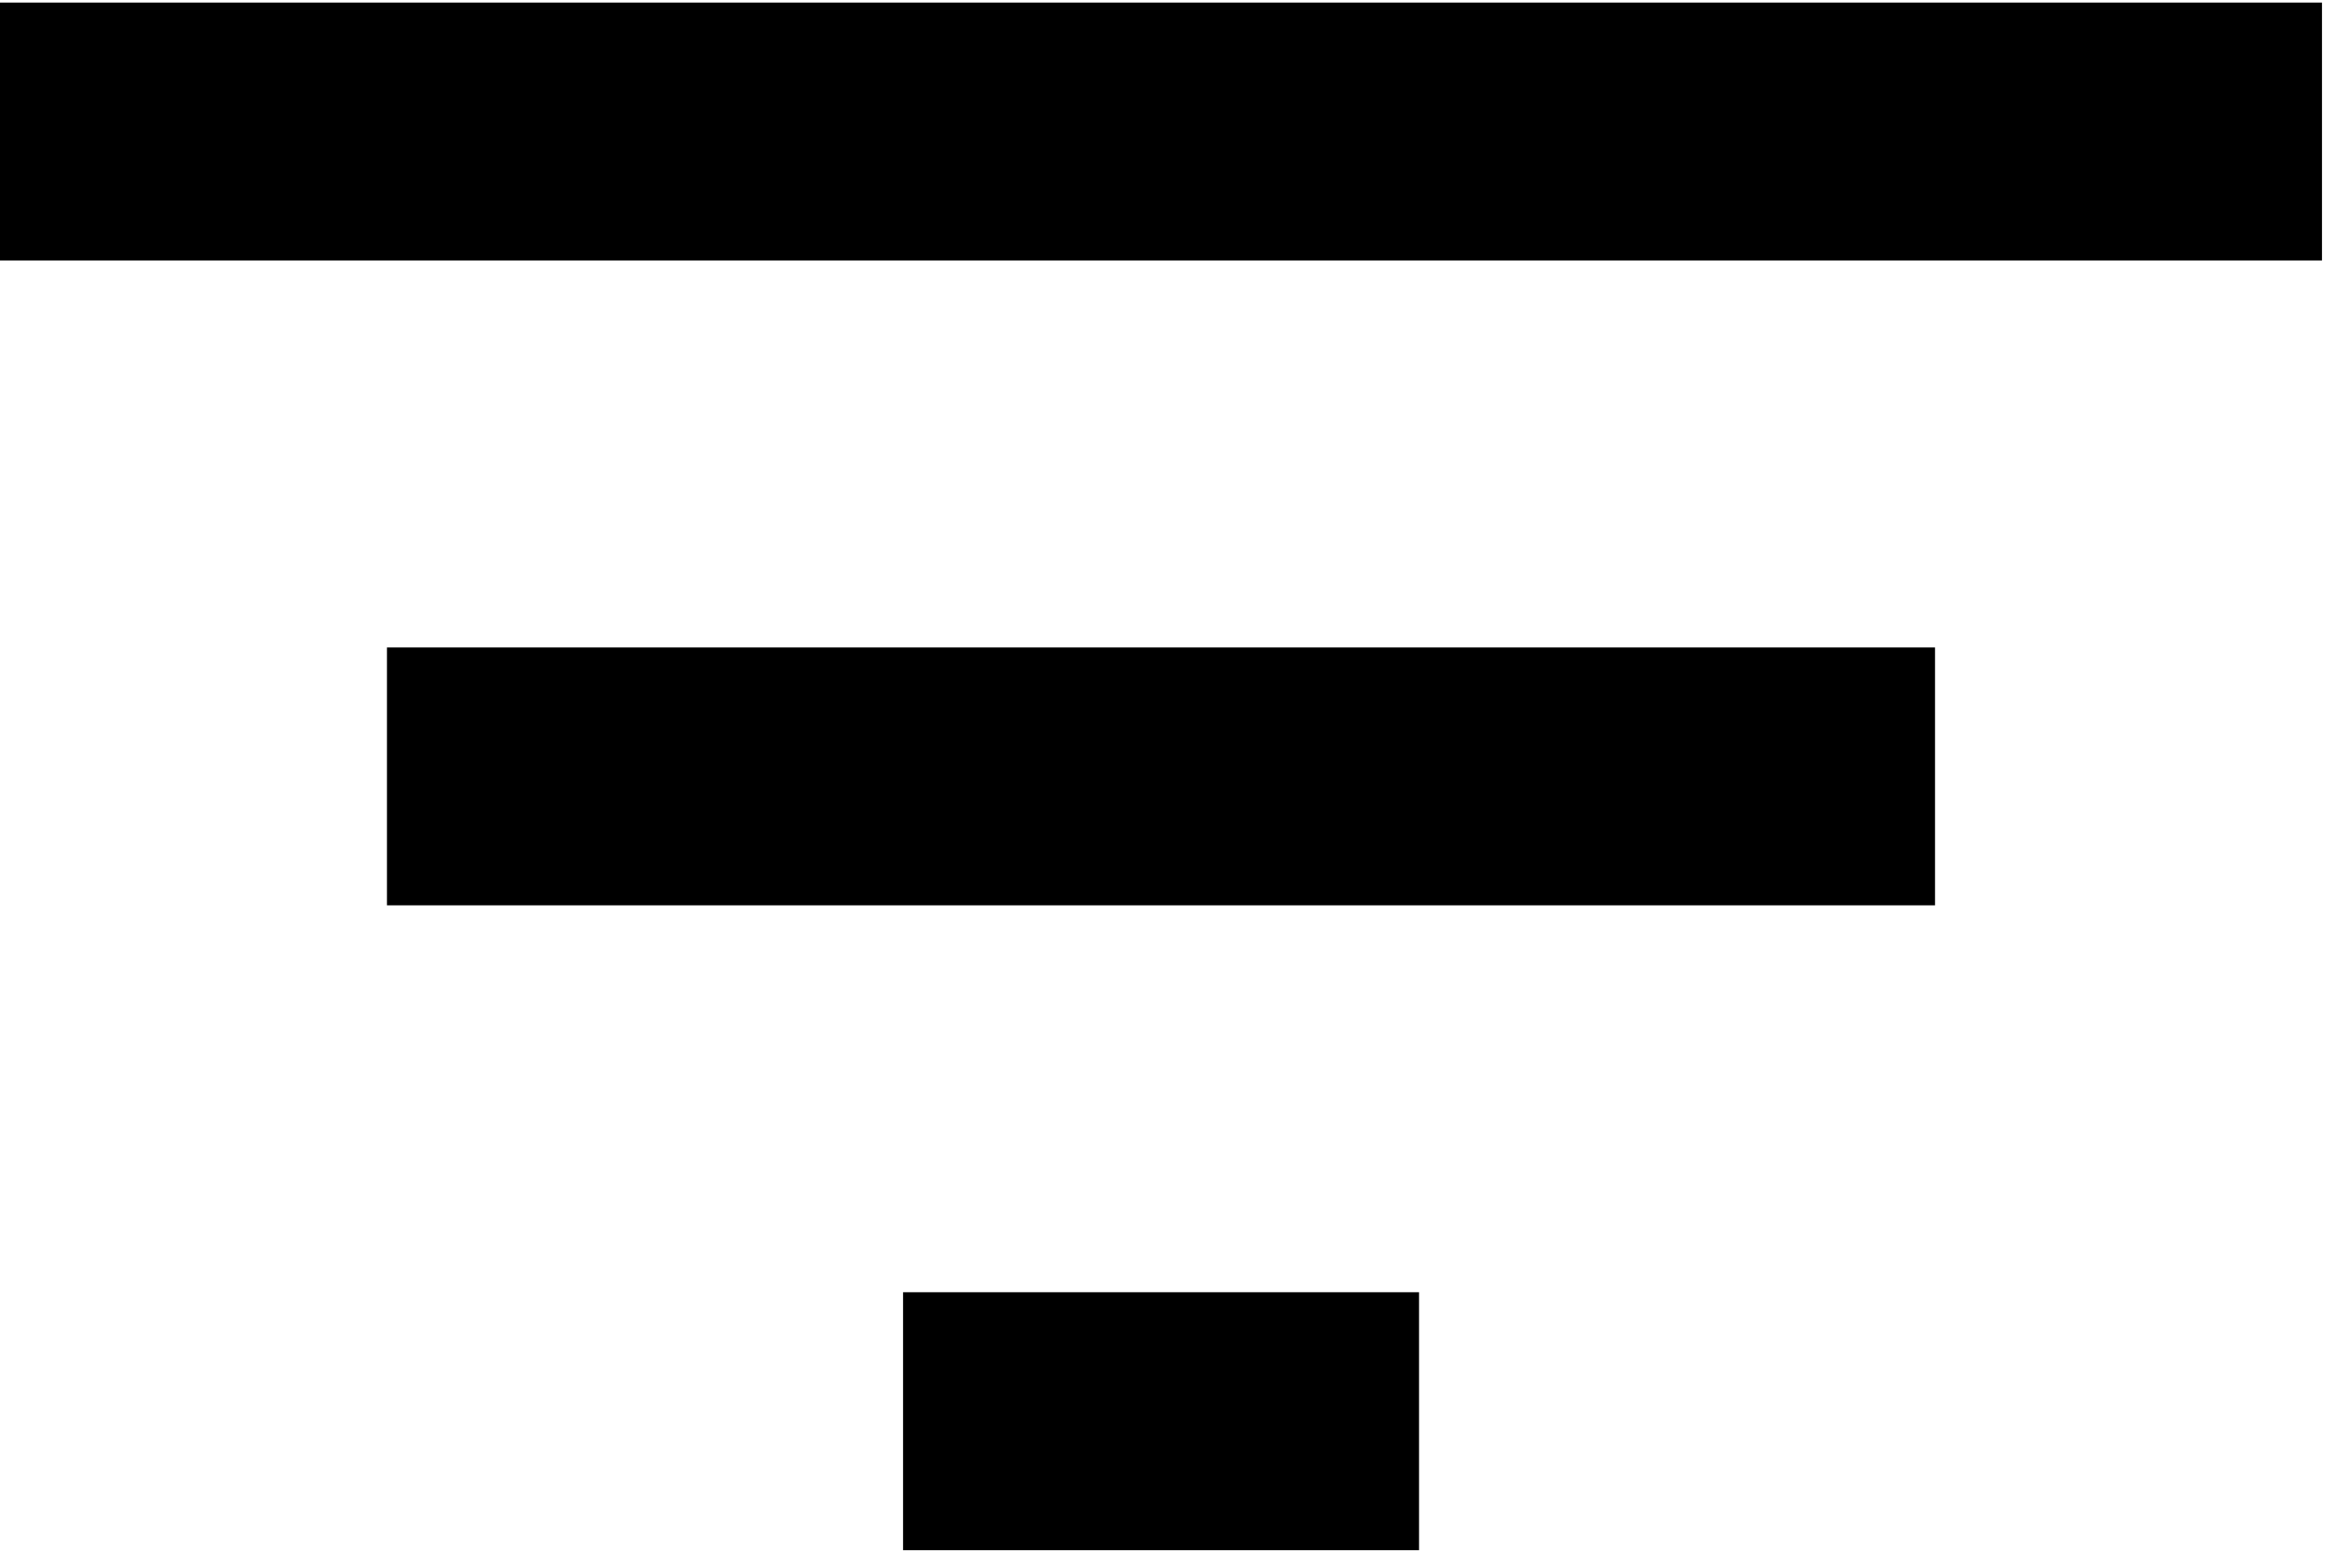 
<svg width="21px" height="14px" viewBox="0 0 21 14" version="1.1" xmlns="http://www.w3.org/2000/svg" xmlns:xlink="http://www.w3.org/1999/xlink" fill="#fafafa">
    <g id="Game-catalog" stroke="none" stroke-width="1" fill="none" fill-rule="evenodd">
        <g id="2-Games-Selected" transform="translate(-328, -59)" fill="#000000" fill-rule="nonzero">
            <path d="M336.063,72.844 L340.67,72.844 L340.67,70.54 L336.063,70.54 L336.063,72.844 Z M328,59.023 L328,61.326 L348.732,61.326 L348.732,59.023 L328,59.023 Z M331.455,67.085 L345.277,67.085 L345.277,64.782 L331.455,64.782 L331.455,67.085 Z" id="Shape"></path>
        </g>
    </g>
</svg>
